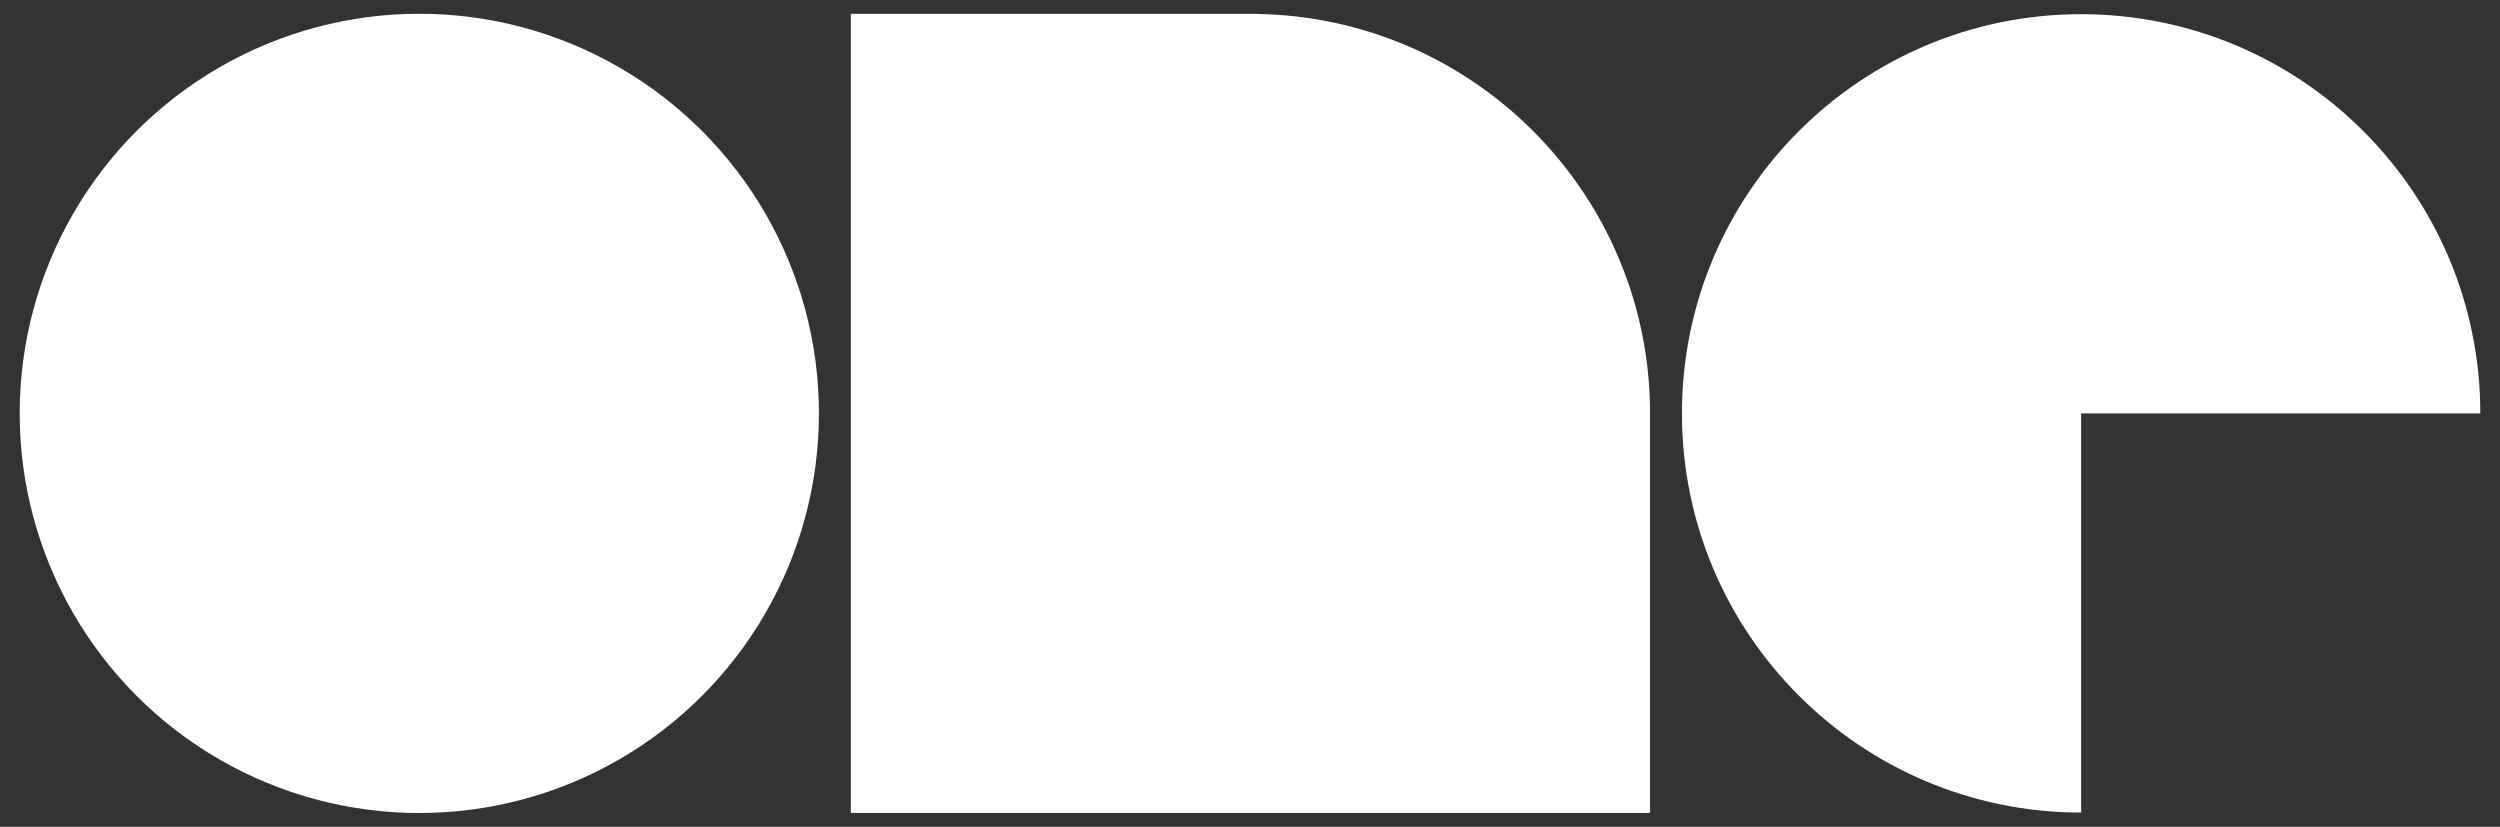 <svg xmlns="http://www.w3.org/2000/svg" viewBox="5.299 379 127 42" enable-background="new 5.299 379 127 42"><rect x="5.299" y="379" width="127" height="42" fill="#333333" stroke="none"/><g fill="#fff"><path d="M111.02 420.278v-20.278h20.279c0-11.199-9.08-20.279-20.279-20.279-11.2 0-20.278 9.079-20.278 20.279 0 11.199 9.078 20.278 20.278 20.278zM48.521 420.298h20.287l.013.002.012-.002h20.288v-20.298c0-11.104-8.917-20.121-19.979-20.292v-.008h-20.621v20.274l-.001.027.001.023v20.274z"/><circle cx="26.6" cy="400" r="20.301"/></g></svg>